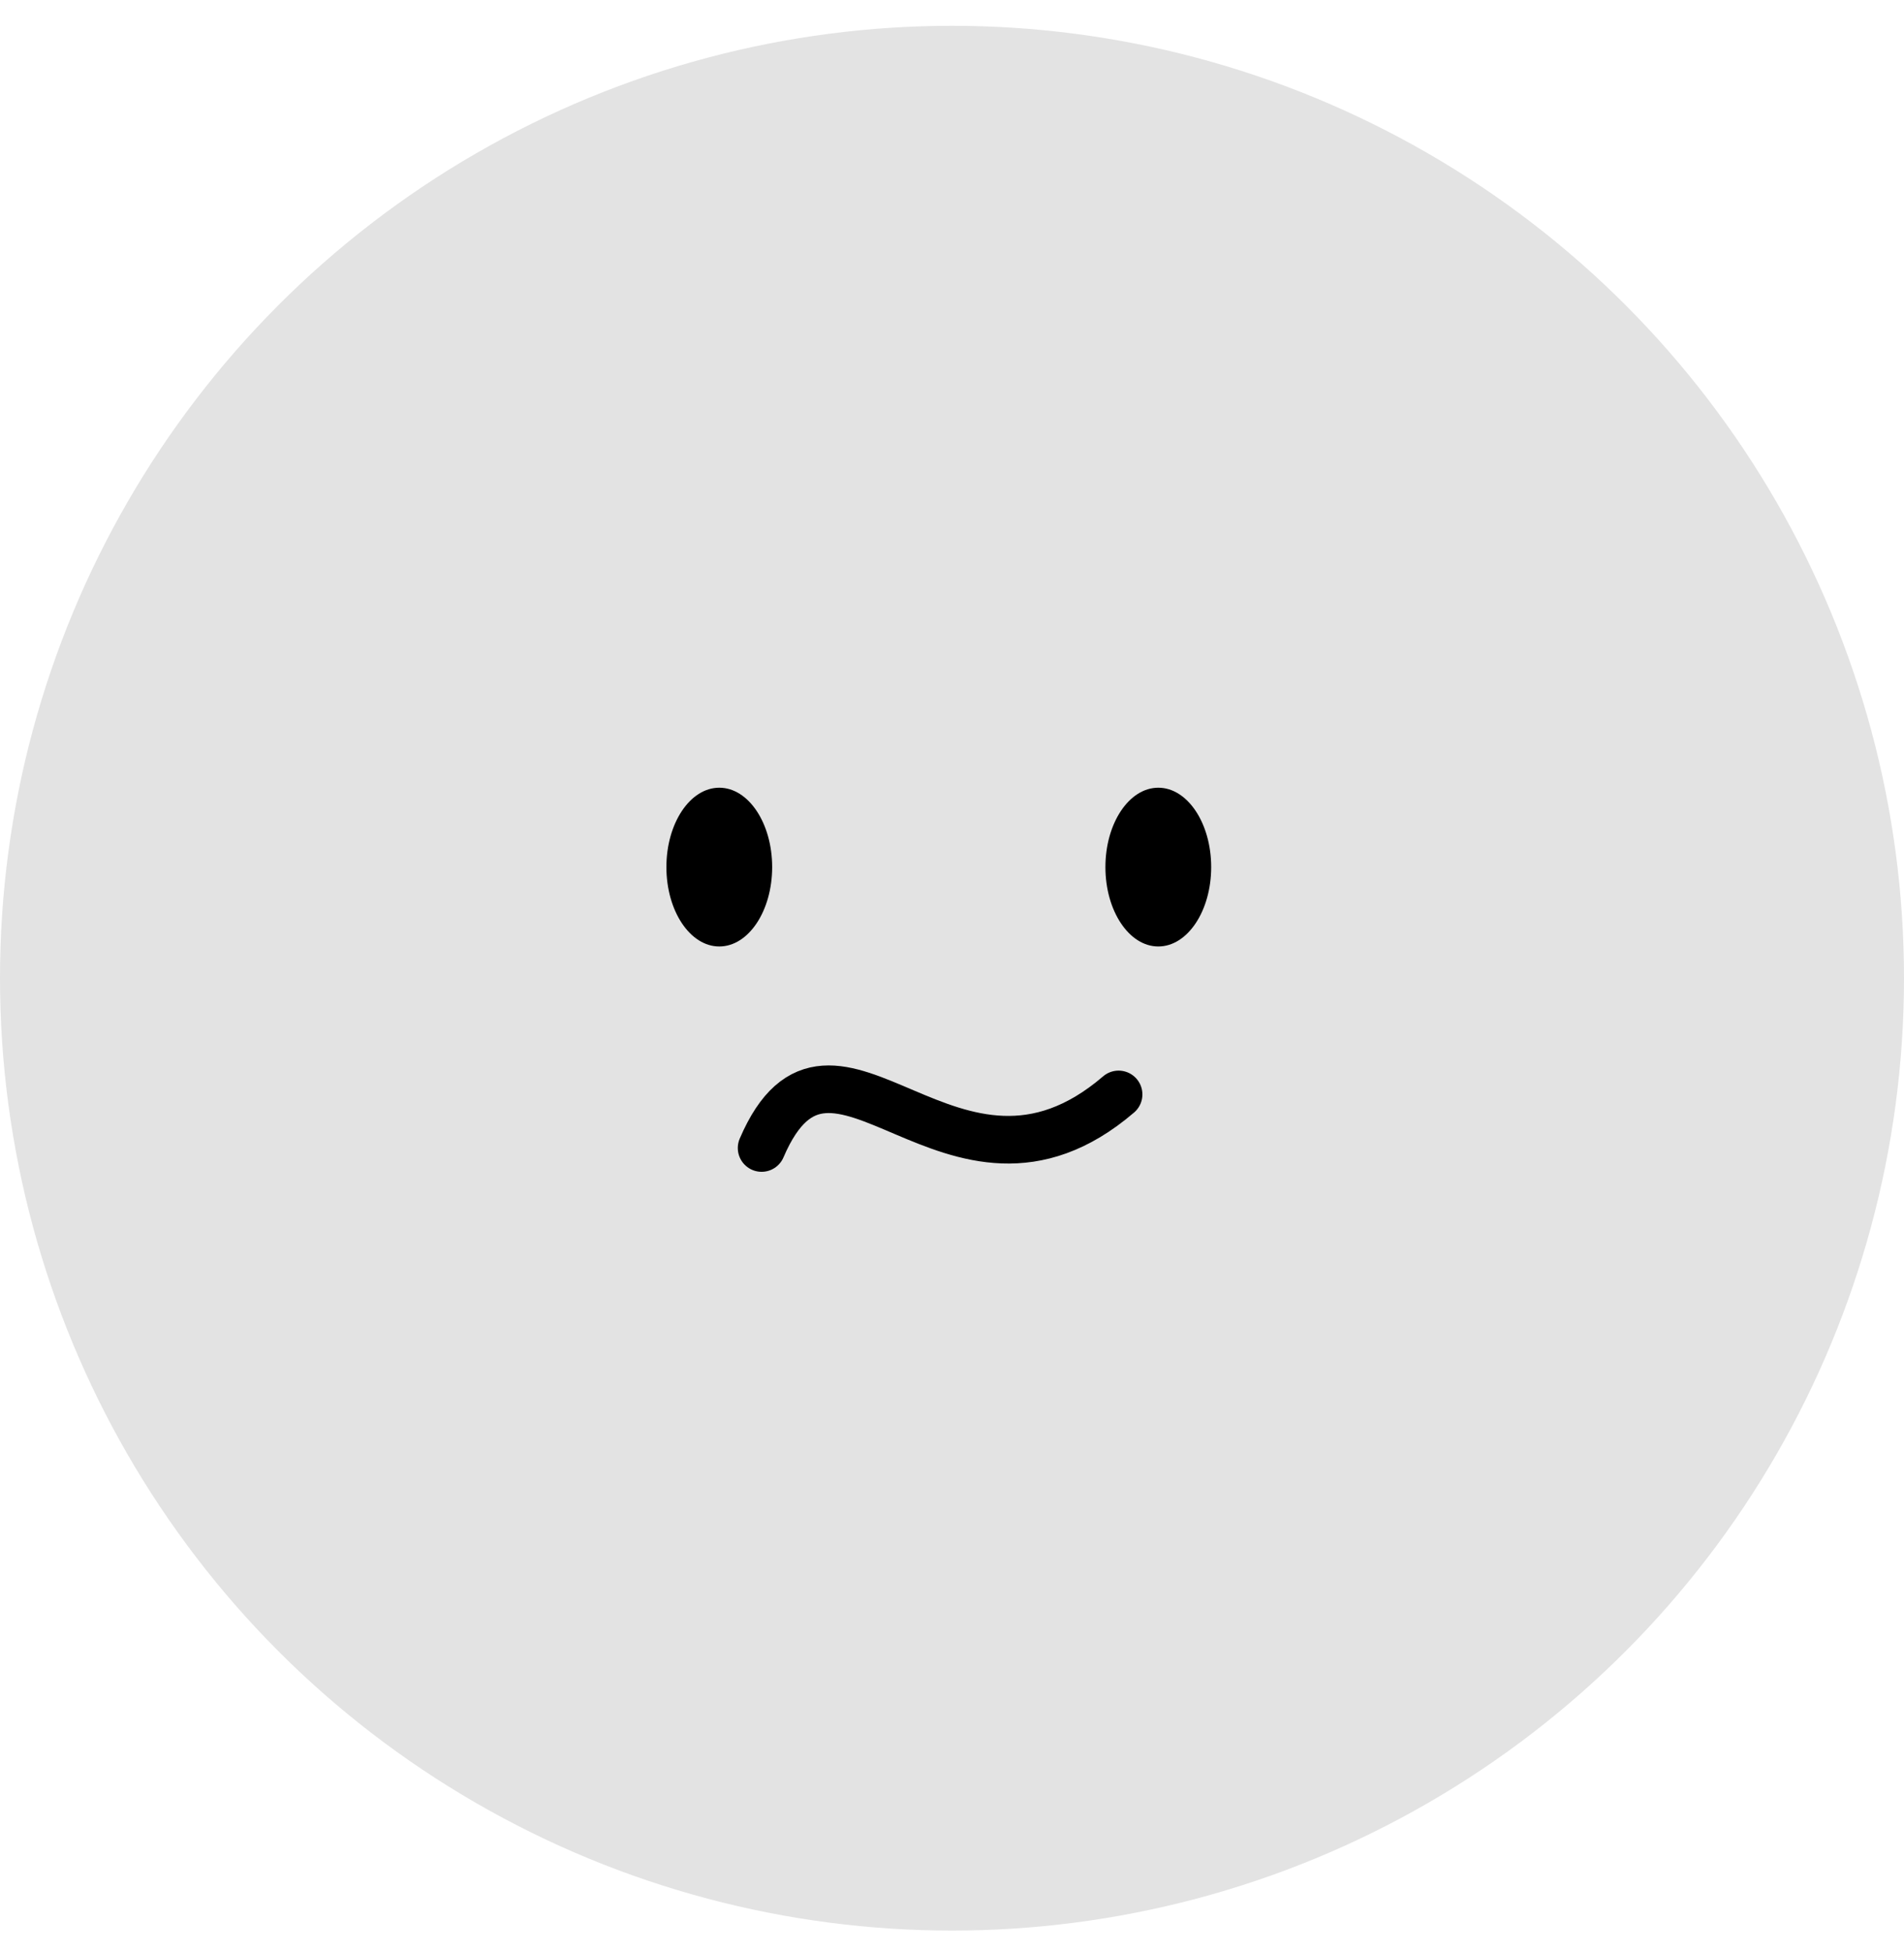 <svg width="40" height="41" viewBox="0 0 40 41" fill="none" xmlns="http://www.w3.org/2000/svg">
<circle cx="20" cy="20.542" r="20" fill="#E3E3E3"/>
<ellipse cx="15.111" cy="18.209" rx="1.111" ry="1.667" fill="black"/>
<ellipse cx="24.334" cy="18.209" rx="1.111" ry="1.667" fill="black"/>
<path d="M16 24.108C17.5 20.608 20 25.983 23.5 22.983" stroke="black" stroke-linecap="round"/>
</svg>

